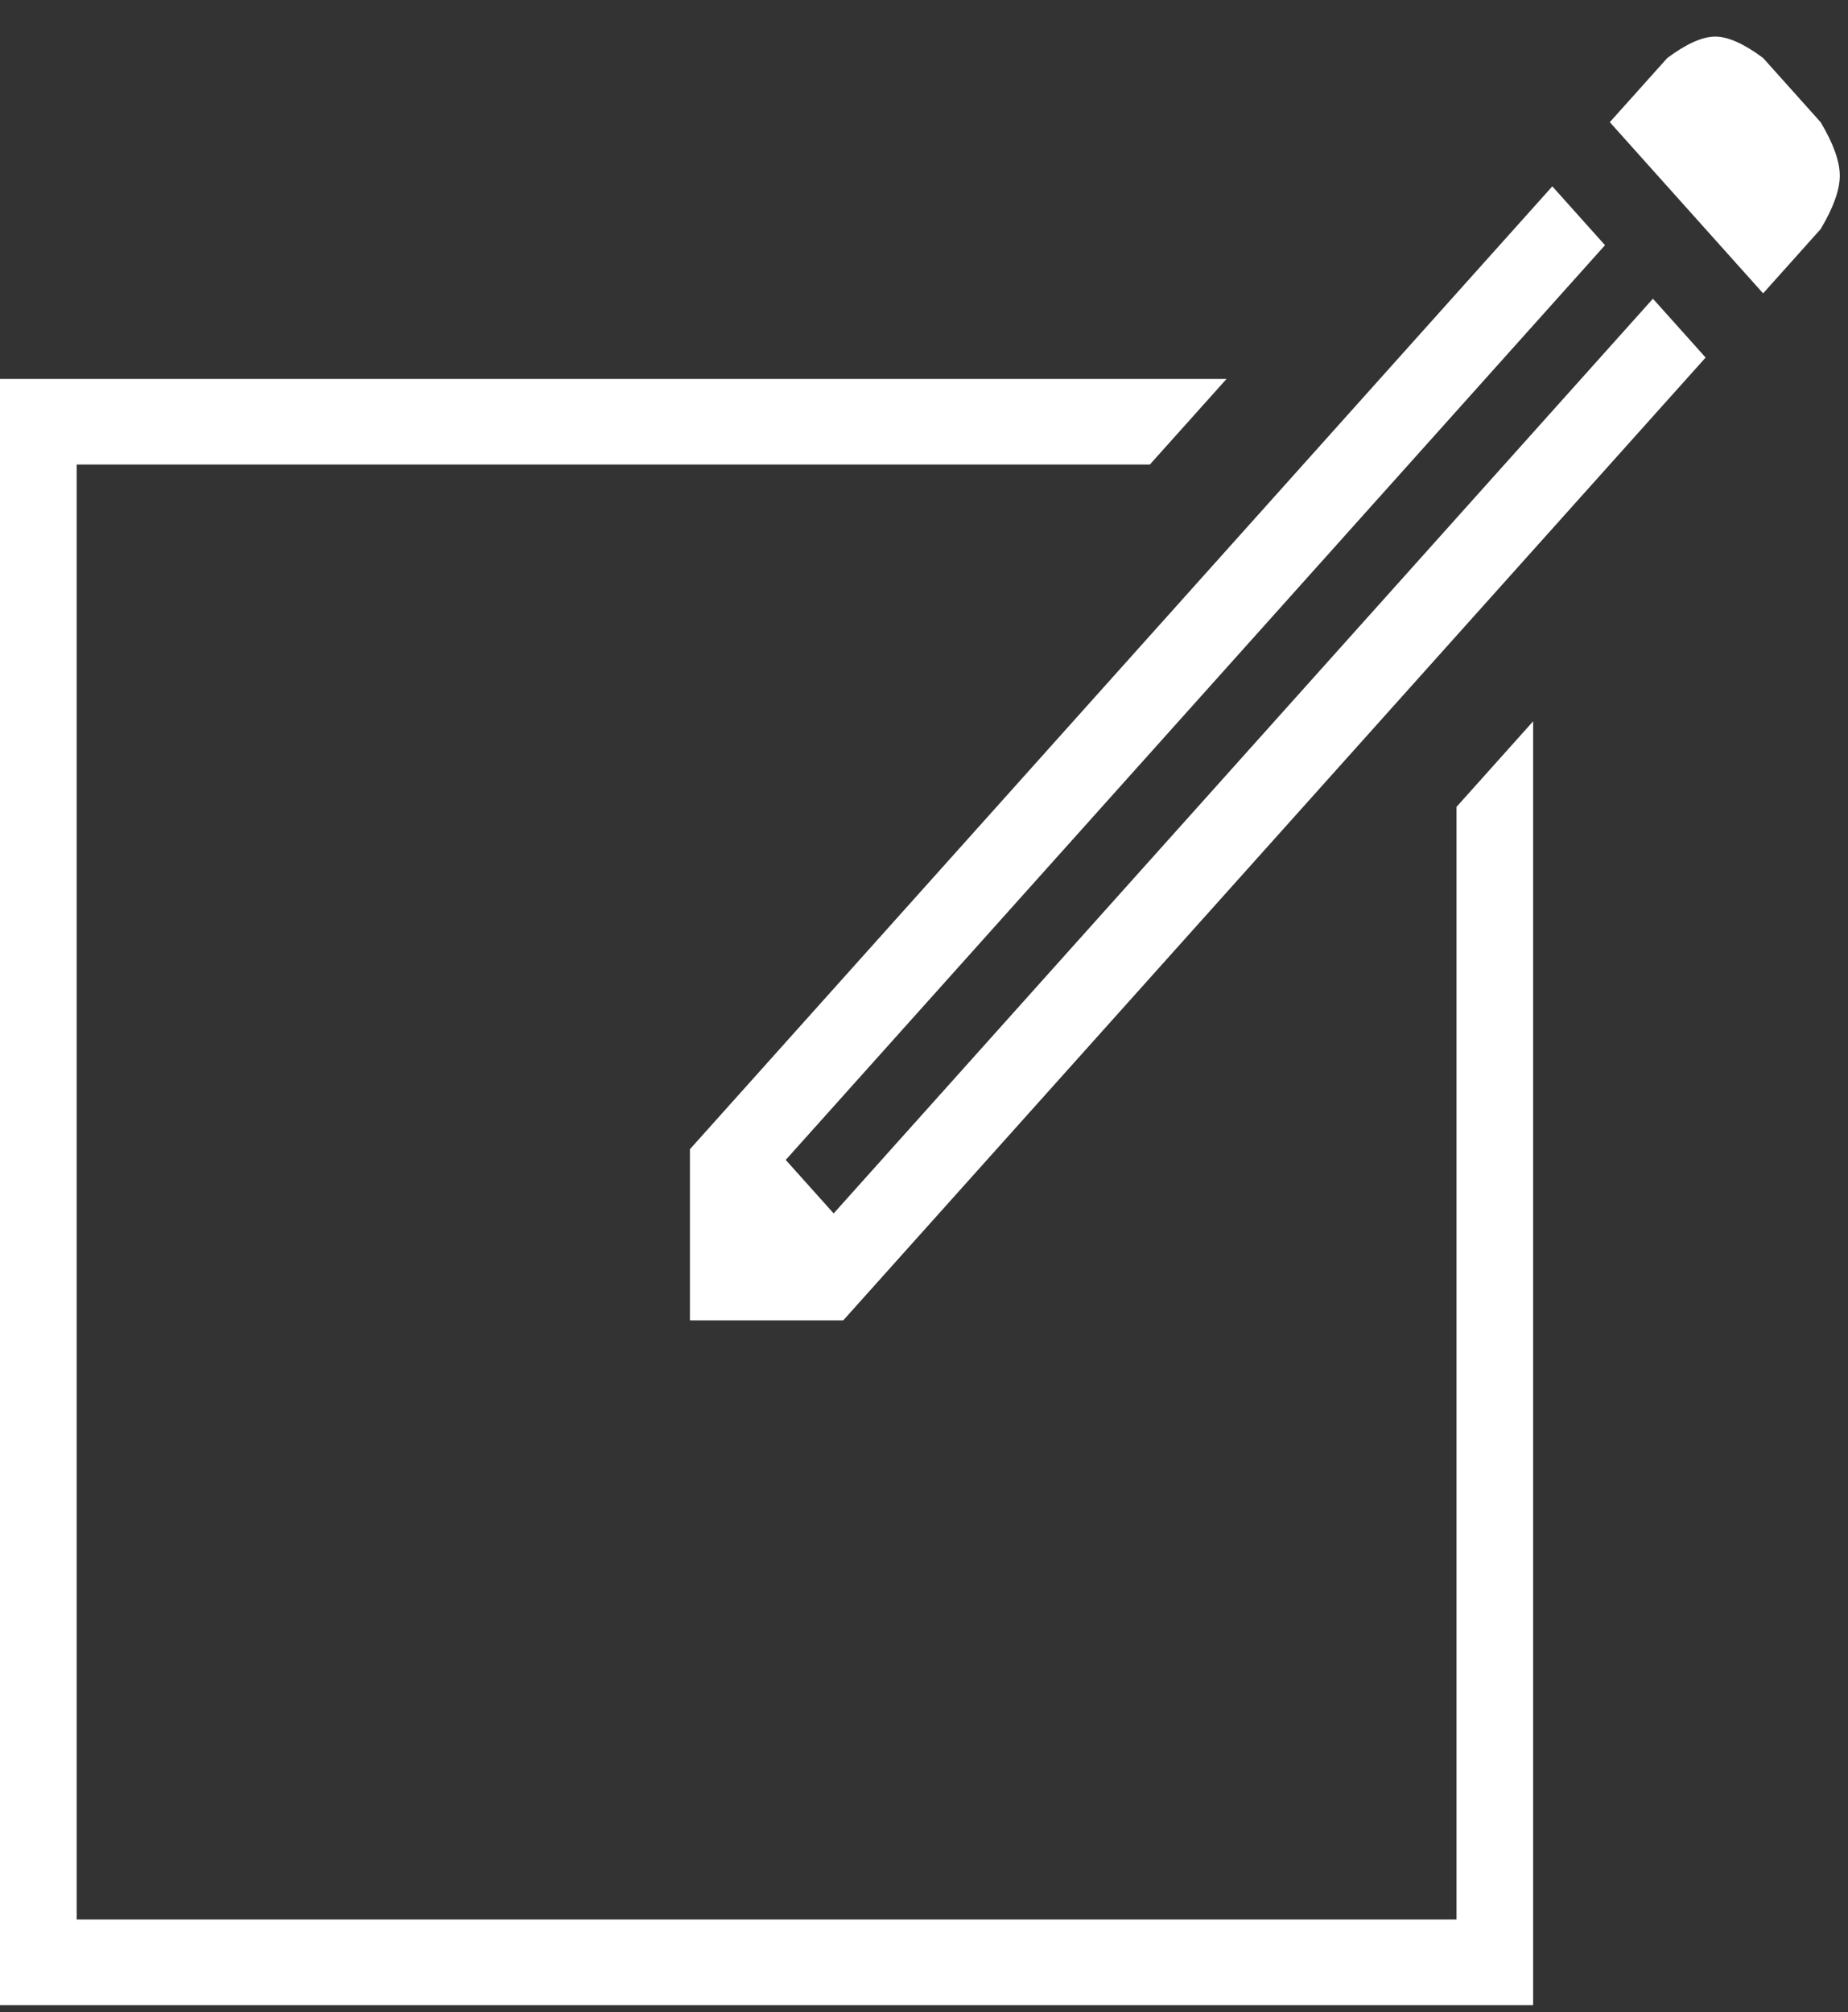 <?xml version="1.0" encoding="UTF-8" standalone="no"?>
<svg width="45px" height="49px" viewBox="0 0 45 49" version="1.1" xmlns="http://www.w3.org/2000/svg" xmlns:xlink="http://www.w3.org/1999/xlink" xmlns:sketch="http://www.bohemiancoding.com/sketch/ns">
    <rect x="0" y="0" width="45" height="49" fill="#333333" stroke="none"/>
    <!-- Generator: Sketch 3.3.3 (12072) - http://www.bohemiancoding.com/sketch -->
    <title>new-report</title>
    <desc>Created with Sketch.</desc>
    <defs></defs>
    <g id="Page-1" stroke="none" stroke-width="1" fill="none" fill-rule="evenodd" sketch:type="MSPage">
        <g id="new-report" sketch:type="MSLayerGroup" transform="translate(0, 0.891)" fill="#FFFFFF">
            <g id="Welcome" sketch:type="MSShapeGroup">
                <path d="M35.467,45.853 L35.467,18.758 L37.333,16.674 L37.333,47.937 L0,47.937 L0,8.337 L29.867,8.337 L28,10.421 L1.867,10.421 L1.867,45.853 L35.467,45.853 L35.467,45.853 Z M20.3,28.658 L40.25,6.383 L41.533,7.816 L20.533,31.263 L16.8,31.263 L16.8,27.095 L37.8,3.647 L39.083,5.08 L19.133,27.355 L20.3,28.658 L20.3,28.658 Z M44.333,2.084 C44.644,2.605 44.8,3.039 44.8,3.387 C44.8,3.734 44.644,4.168 44.333,4.689 L42.933,6.253 L40.483,3.517 L39.2,2.084 L40.6,0.521 C41.067,0.174 41.456,0 41.767,0 C42.078,0 42.467,0.174 42.933,0.521 L44.333,2.084 L44.333,2.084 Z" id="ios-compose-outline---Ionicons"></path>
            </g>
        </g>
    </g>
</svg>